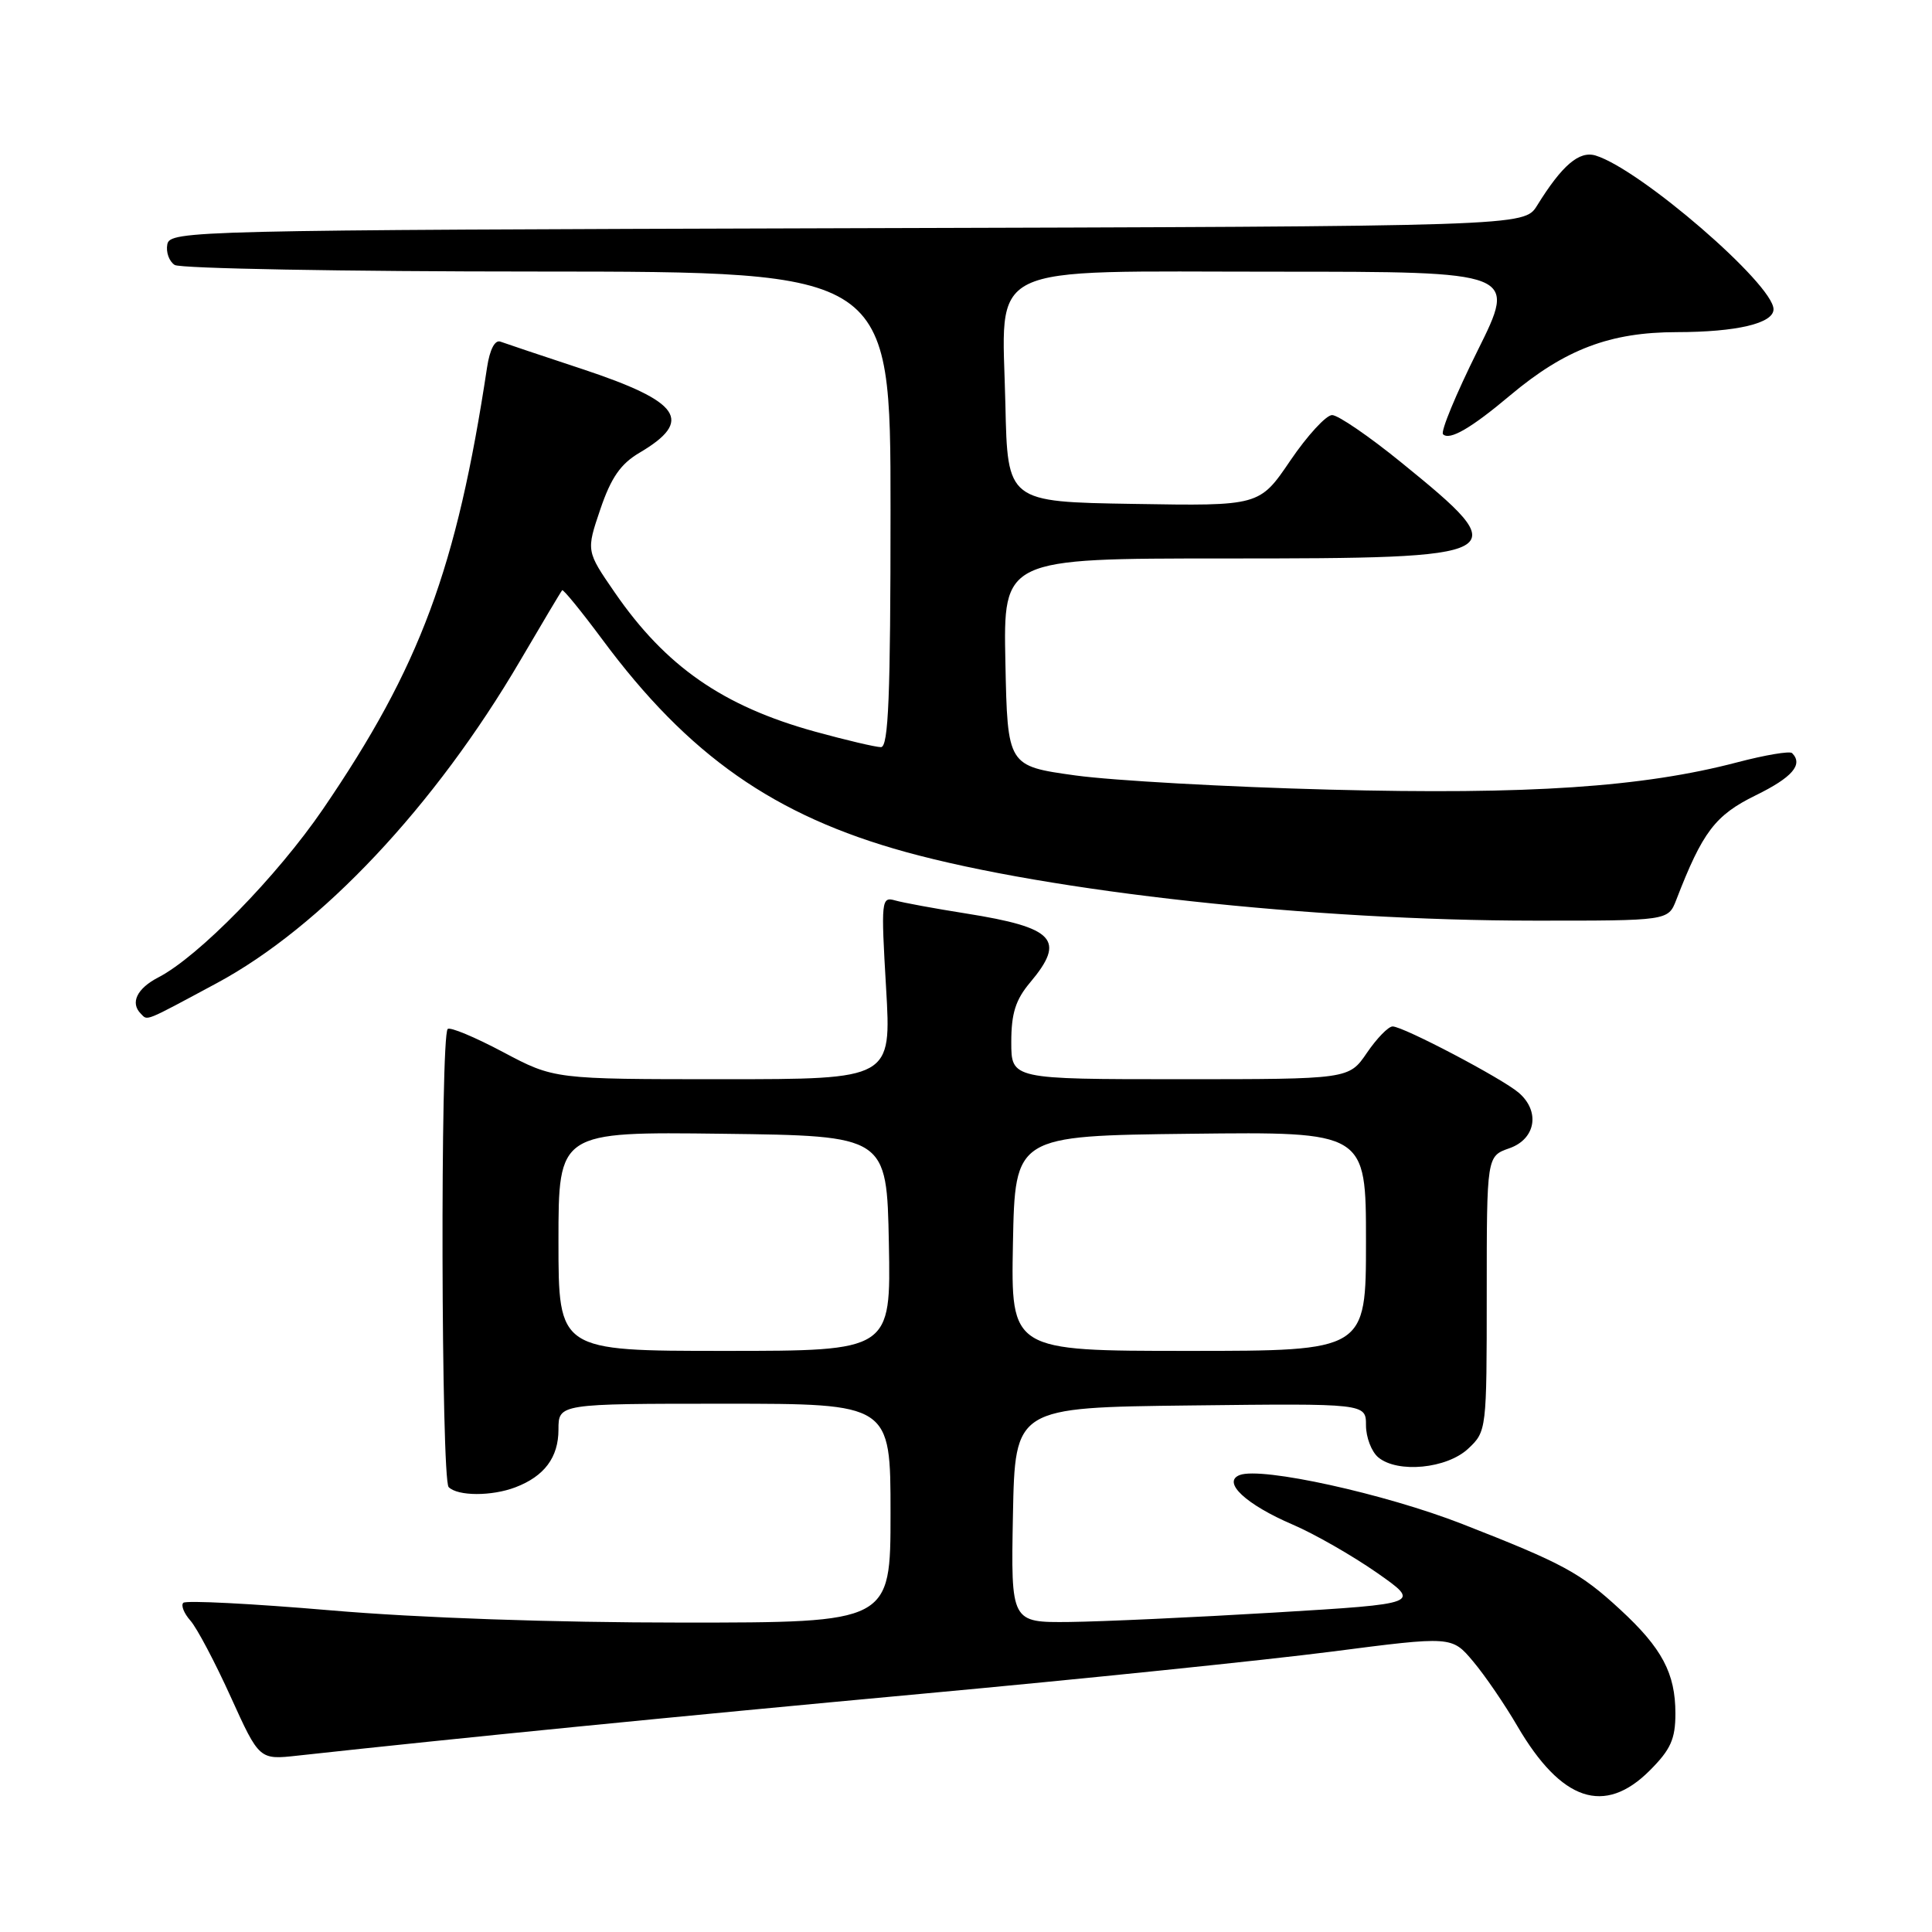 <?xml version="1.0" encoding="UTF-8" standalone="no"?>
<!DOCTYPE svg PUBLIC "-//W3C//DTD SVG 1.1//EN" "http://www.w3.org/Graphics/SVG/1.1/DTD/svg11.dtd" >
<svg xmlns="http://www.w3.org/2000/svg" xmlns:xlink="http://www.w3.org/1999/xlink" version="1.1" viewBox="0 0 256 256">
 <g >
 <path fill="currentColor"
d=" M 218.60 234.60 C 221.37 231.83 222.00 230.44 222.00 227.05 C 222.00 221.72 220.23 218.39 214.69 213.28 C 209.38 208.38 207.14 207.17 193.74 201.93 C 183.49 197.93 167.17 194.34 164.27 195.45 C 161.88 196.37 165.09 199.36 171.32 202.03 C 174.17 203.25 179.16 206.11 182.41 208.37 C 188.32 212.50 188.32 212.50 168.91 213.67 C 158.23 214.31 146.00 214.87 141.72 214.92 C 133.95 215.00 133.95 215.00 134.22 200.75 C 134.50 186.50 134.50 186.50 157.75 186.23 C 181.00 185.96 181.00 185.96 181.00 188.86 C 181.00 190.45 181.73 192.36 182.63 193.11 C 185.20 195.24 191.72 194.61 194.55 191.95 C 196.98 189.67 197.00 189.47 197.00 171.42 C 197.00 153.20 197.00 153.20 200.00 152.15 C 203.49 150.93 204.11 147.27 201.25 144.80 C 199.05 142.90 185.92 136.00 184.53 136.01 C 183.96 136.01 182.43 137.59 181.12 139.51 C 178.74 143.00 178.74 143.00 156.37 143.00 C 134.00 143.00 134.00 143.00 134.00 138.08 C 134.00 134.28 134.57 132.47 136.50 130.18 C 141.26 124.52 139.76 122.91 128.00 121.04 C 123.88 120.39 119.65 119.61 118.60 119.31 C 116.78 118.79 116.73 119.29 117.41 130.89 C 118.12 143.00 118.12 143.00 95.78 143.00 C 73.43 143.00 73.43 143.00 66.65 139.40 C 62.92 137.42 59.62 136.04 59.32 136.35 C 58.33 137.34 58.45 196.05 59.45 197.05 C 60.66 198.26 65.15 198.27 68.28 197.08 C 72.13 195.62 74.00 193.11 74.00 189.43 C 74.00 186.00 74.00 186.00 96.00 186.00 C 118.00 186.00 118.00 186.00 118.00 200.50 C 118.00 215.00 118.00 215.00 90.37 215.00 C 73.37 215.00 55.46 214.38 43.82 213.38 C 33.42 212.49 24.63 212.04 24.29 212.38 C 23.95 212.71 24.38 213.78 25.23 214.74 C 26.09 215.71 28.49 220.25 30.57 224.84 C 34.36 233.19 34.36 233.19 39.43 232.63 C 60.92 230.28 89.21 227.48 122.00 224.45 C 143.18 222.50 167.67 219.98 176.44 218.85 C 192.38 216.79 192.38 216.79 195.20 220.15 C 196.75 221.99 199.39 225.85 201.06 228.72 C 206.89 238.69 212.60 240.60 218.60 234.60 Z  M 28.71 130.28 C 42.56 122.84 57.63 106.82 68.95 87.50 C 71.85 82.55 74.34 78.37 74.49 78.21 C 74.63 78.05 77.02 80.98 79.80 84.72 C 91.20 100.11 102.60 108.09 120.00 112.89 C 139.20 118.18 174.00 121.98 203.27 121.99 C 221.04 122.00 221.04 122.00 222.11 119.25 C 225.60 110.21 227.27 108.02 232.63 105.39 C 237.49 103.01 238.97 101.30 237.46 99.79 C 237.16 99.49 233.90 100.04 230.20 101.01 C 217.68 104.30 202.53 105.32 176.19 104.63 C 162.61 104.28 147.45 103.43 142.50 102.75 C 133.50 101.50 133.50 101.50 133.22 87.75 C 132.94 74.00 132.94 74.00 162.28 74.00 C 200.48 74.00 200.99 73.72 185.64 61.25 C 181.41 57.81 177.30 55.00 176.51 55.00 C 175.72 55.00 173.23 57.71 170.98 61.02 C 166.89 67.05 166.89 67.05 150.20 66.77 C 133.50 66.50 133.50 66.50 133.22 53.60 C 132.80 34.50 129.74 36.00 169.17 36.00 C 200.99 36.00 200.99 36.00 195.79 46.46 C 192.93 52.21 190.86 57.20 191.21 57.54 C 192.07 58.40 194.92 56.75 200.10 52.39 C 207.38 46.28 213.34 44.02 222.18 44.01 C 230.11 44.00 235.00 42.85 235.00 40.98 C 235.00 37.68 217.34 22.42 211.43 20.61 C 209.26 19.95 206.99 21.88 203.67 27.24 C 201.96 29.99 201.96 29.99 112.24 30.24 C 25.34 30.49 22.52 30.56 22.17 32.38 C 21.97 33.41 22.41 34.64 23.15 35.11 C 23.89 35.58 45.54 35.98 71.25 35.98 C 118.00 36.00 118.00 36.00 118.00 67.50 C 118.00 92.30 117.73 99.00 116.73 99.00 C 116.03 99.00 112.09 98.07 107.98 96.94 C 95.79 93.57 88.21 88.31 81.46 78.51 C 77.67 73.01 77.67 73.01 79.55 67.47 C 80.97 63.29 82.24 61.46 84.74 59.99 C 91.94 55.74 90.23 53.24 77.18 48.91 C 71.85 47.15 66.96 45.51 66.31 45.27 C 65.58 45.00 64.90 46.30 64.54 48.67 C 60.51 75.34 55.67 88.36 42.79 107.22 C 36.69 116.14 26.30 126.76 20.98 129.51 C 18.14 130.98 17.22 132.89 18.67 134.33 C 19.59 135.26 18.99 135.50 28.71 130.28 Z  M 74.00 164.48 C 74.00 149.96 74.00 149.96 95.75 150.23 C 117.50 150.50 117.50 150.50 117.78 164.75 C 118.05 179.00 118.05 179.00 96.03 179.00 C 74.00 179.00 74.00 179.00 74.00 164.48 Z  M 134.22 164.75 C 134.50 150.50 134.50 150.50 157.75 150.23 C 181.00 149.96 181.00 149.96 181.00 164.48 C 181.00 179.00 181.00 179.00 157.47 179.00 C 133.95 179.00 133.95 179.00 134.22 164.75 Z "/>
</g>
</svg>